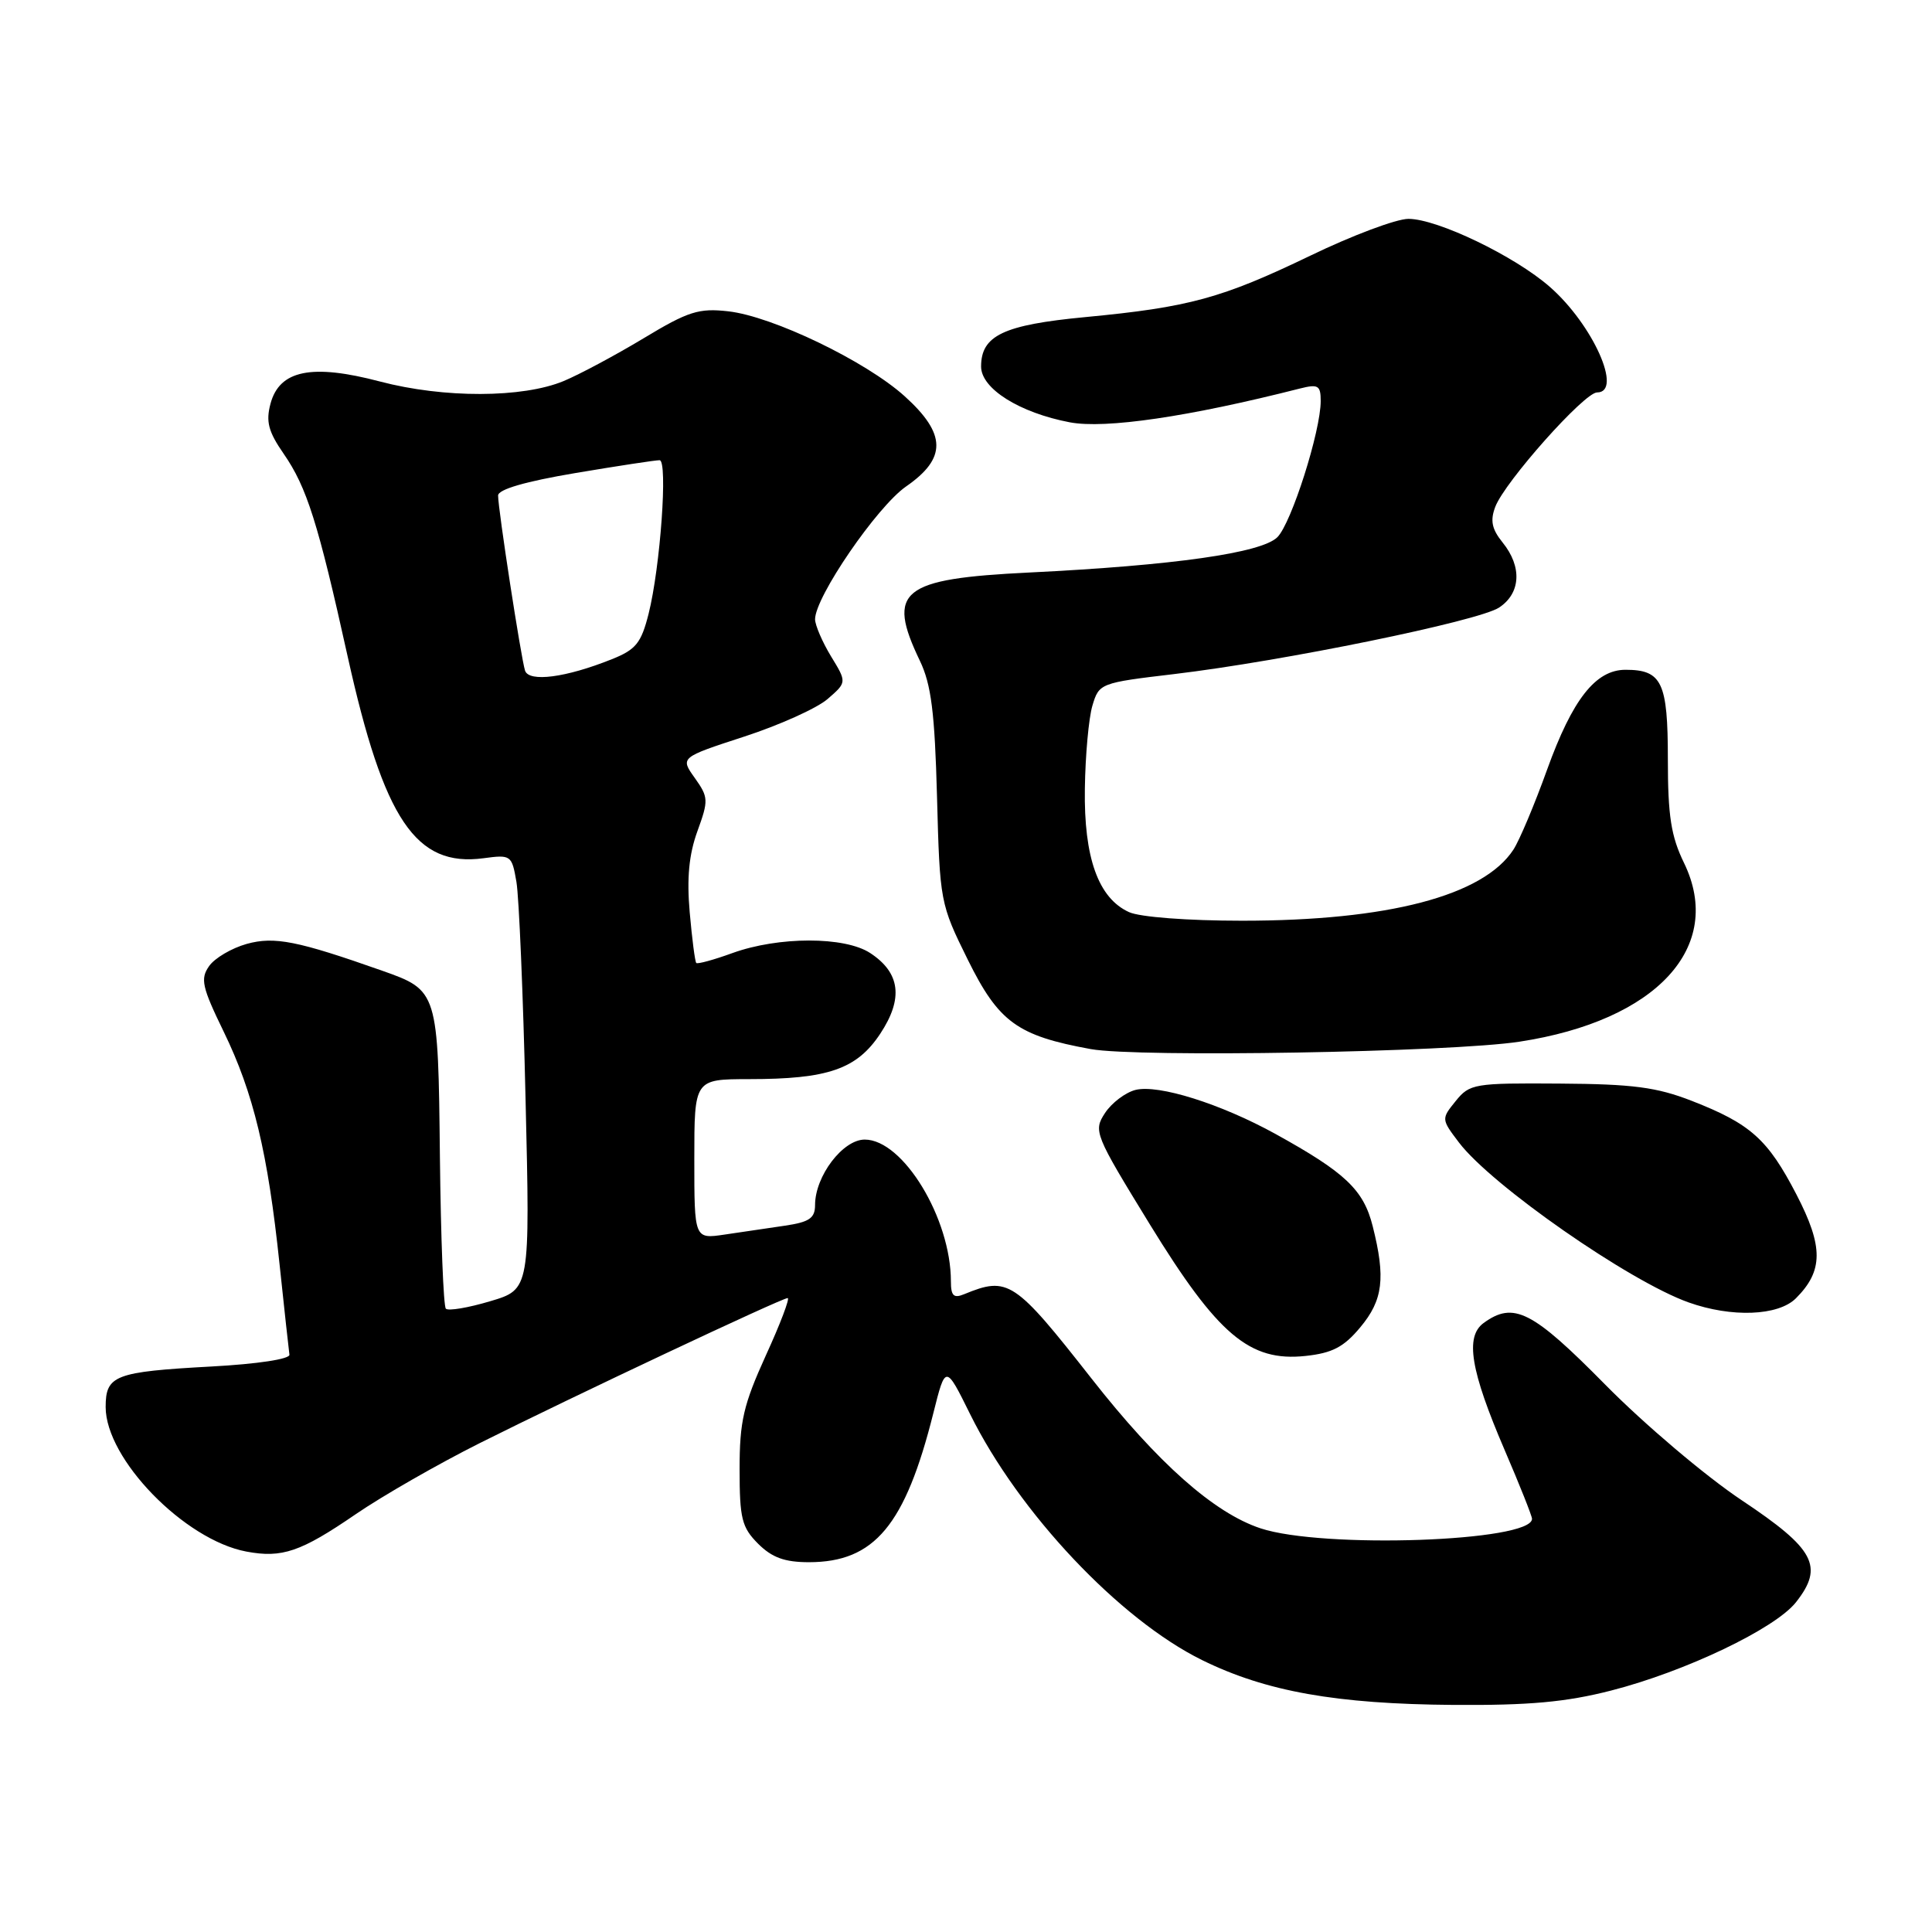 <?xml version="1.0" encoding="UTF-8" standalone="no"?>
<!DOCTYPE svg PUBLIC "-//W3C//DTD SVG 1.1//EN" "http://www.w3.org/Graphics/SVG/1.1/DTD/svg11.dtd" >
<svg xmlns="http://www.w3.org/2000/svg" xmlns:xlink="http://www.w3.org/1999/xlink" version="1.1" viewBox="0 0 256 256">
 <g >
 <path fill="currentColor"
d=" M 213.47 224.01 C 223.32 221.49 235.22 215.80 237.98 212.30 C 241.71 207.56 240.48 205.25 230.80 198.80 C 226.01 195.61 217.88 188.72 212.73 183.50 C 203.03 173.66 200.56 172.41 196.58 175.31 C 194.11 177.13 194.85 181.61 199.37 192.13 C 201.37 196.78 203.00 200.88 203.00 201.25 C 203.00 204.28 175.26 205.24 167.02 202.51 C 160.85 200.46 153.41 193.86 144.63 182.66 C 134.43 169.66 133.58 169.09 127.75 171.49 C 126.37 172.06 126.00 171.71 126.00 169.79 C 126.00 161.44 119.66 151.00 114.58 151.00 C 111.68 151.00 108.01 155.83 108.00 159.66 C 108.00 161.42 107.25 161.93 104.00 162.41 C 101.80 162.74 98.20 163.26 96.00 163.59 C 92.00 164.18 92.00 164.18 92.00 153.59 C 92.00 143.00 92.00 143.00 99.25 142.99 C 109.73 142.99 113.53 141.67 116.64 136.97 C 119.72 132.31 119.30 128.90 115.30 126.28 C 111.92 124.07 103.17 124.07 97.04 126.29 C 94.59 127.18 92.44 127.77 92.26 127.60 C 92.09 127.43 91.70 124.41 91.39 120.89 C 90.99 116.37 91.29 113.22 92.41 110.14 C 93.90 106.04 93.88 105.64 92.06 103.08 C 90.13 100.37 90.13 100.37 98.59 97.61 C 103.24 96.10 108.22 93.86 109.64 92.64 C 112.22 90.41 112.22 90.41 110.11 86.96 C 108.96 85.06 108.01 82.85 108.00 82.06 C 108.00 79.11 116.20 67.14 120.06 64.46 C 125.46 60.72 125.41 57.51 119.88 52.51 C 114.73 47.86 102.38 41.91 96.49 41.25 C 92.60 40.81 91.20 41.25 85.27 44.83 C 81.55 47.07 76.78 49.62 74.69 50.49 C 69.25 52.75 58.81 52.78 50.34 50.55 C 41.31 48.17 37.03 49.04 35.84 53.50 C 35.21 55.87 35.56 57.20 37.59 60.13 C 40.65 64.55 42.15 69.28 46.07 87.00 C 50.87 108.65 55.10 114.92 64.07 113.72 C 67.71 113.23 67.82 113.31 68.43 116.86 C 68.77 118.86 69.32 131.83 69.64 145.68 C 70.24 170.85 70.24 170.85 64.95 172.42 C 62.04 173.29 59.40 173.73 59.08 173.41 C 58.76 173.10 58.41 164.04 58.29 153.29 C 58.06 131.35 58.03 131.23 50.63 128.62 C 39.40 124.66 36.37 124.06 32.70 125.07 C 30.70 125.63 28.45 126.95 27.71 128.01 C 26.52 129.70 26.76 130.78 29.65 136.72 C 33.59 144.83 35.49 152.73 37.04 167.50 C 37.68 173.55 38.27 178.95 38.35 179.50 C 38.44 180.08 34.12 180.74 28.00 181.07 C 15.19 181.77 14.00 182.23 14.00 186.44 C 14.00 193.32 24.44 204.05 32.64 205.59 C 37.37 206.48 39.84 205.64 47.15 200.63 C 50.68 198.21 58.05 193.99 63.53 191.24 C 75.86 185.06 103.59 172.00 104.37 172.00 C 104.69 172.00 103.39 175.43 101.47 179.62 C 98.51 186.14 98.00 188.33 98.00 194.67 C 98.00 201.22 98.29 202.38 100.45 204.55 C 102.30 206.39 103.97 207.00 107.20 207.00 C 115.87 206.99 119.94 202.12 123.67 187.26 C 125.29 180.80 125.29 180.80 128.55 187.39 C 135.01 200.45 148.34 214.58 159.28 219.97 C 167.76 224.14 177.04 225.79 192.59 225.91 C 202.63 225.98 207.50 225.54 213.47 224.01 Z  M 180.24 175.88 C 183.26 172.27 183.62 169.34 181.89 162.48 C 180.68 157.65 178.27 155.37 169.00 150.25 C 161.76 146.26 153.50 143.66 150.46 144.42 C 149.12 144.76 147.30 146.14 146.42 147.48 C 144.86 149.87 145.02 150.27 152.35 162.22 C 161.37 176.90 165.57 180.46 172.99 179.67 C 176.53 179.29 178.06 178.50 180.24 175.88 Z  M 237.97 172.03 C 241.61 168.39 241.62 165.19 238.04 158.28 C 234.24 150.95 231.96 148.91 224.17 145.87 C 219.52 144.06 216.37 143.64 206.66 143.58 C 195.35 143.50 194.74 143.60 192.89 145.89 C 190.97 148.26 190.97 148.29 193.32 151.39 C 197.64 157.07 215.86 169.76 223.73 172.57 C 229.45 174.61 235.63 174.37 237.97 172.03 Z  M 201.33 138.03 C 219.53 135.25 228.54 125.46 223.14 114.34 C 221.42 110.81 221.00 108.11 221.00 100.60 C 221.00 90.40 220.22 88.75 215.39 88.75 C 211.43 88.75 208.37 92.65 205.01 101.95 C 203.34 106.60 201.32 111.39 200.53 112.59 C 196.53 118.70 183.93 122.00 164.59 122.00 C 157.38 122.00 151.04 121.52 149.60 120.86 C 145.53 119.01 143.61 113.64 143.75 104.50 C 143.81 100.10 144.26 95.15 144.75 93.50 C 145.63 90.54 145.78 90.48 155.57 89.32 C 170.04 87.60 195.87 82.31 198.63 80.51 C 201.51 78.62 201.71 75.10 199.11 71.89 C 197.67 70.11 197.44 68.98 198.13 67.16 C 199.39 63.84 209.93 52.00 211.62 52.00 C 215.08 52.00 211.08 43.03 205.38 38.03 C 200.73 33.94 190.46 29.00 186.62 29.00 C 185.03 29.00 179.18 31.19 173.62 33.88 C 161.88 39.53 157.58 40.71 143.78 42.02 C 132.95 43.05 130.00 44.46 130.00 48.57 C 130.00 51.50 135.09 54.69 141.76 55.96 C 146.47 56.85 157.51 55.23 172.25 51.48 C 174.67 50.87 175.00 51.07 175.00 53.14 C 175.00 57.14 171.12 69.32 169.26 71.18 C 167.16 73.27 155.56 74.92 136.40 75.86 C 119.37 76.69 117.43 78.26 121.89 87.56 C 123.39 90.69 123.86 94.38 124.16 105.59 C 124.53 119.49 124.58 119.77 128.24 127.17 C 132.33 135.44 134.80 137.24 144.53 139.01 C 150.77 140.14 192.18 139.43 201.33 138.03 Z  M 69.57 88.86 C 69.05 87.25 66.00 67.49 66.00 65.66 C 66.00 64.85 69.60 63.80 76.25 62.68 C 81.89 61.73 86.90 60.97 87.40 60.98 C 88.51 61.01 87.50 75.14 85.94 81.34 C 84.96 85.21 84.26 86.08 81.07 87.35 C 74.99 89.79 70.09 90.43 69.57 88.86 Z "/>
</g>
</svg>